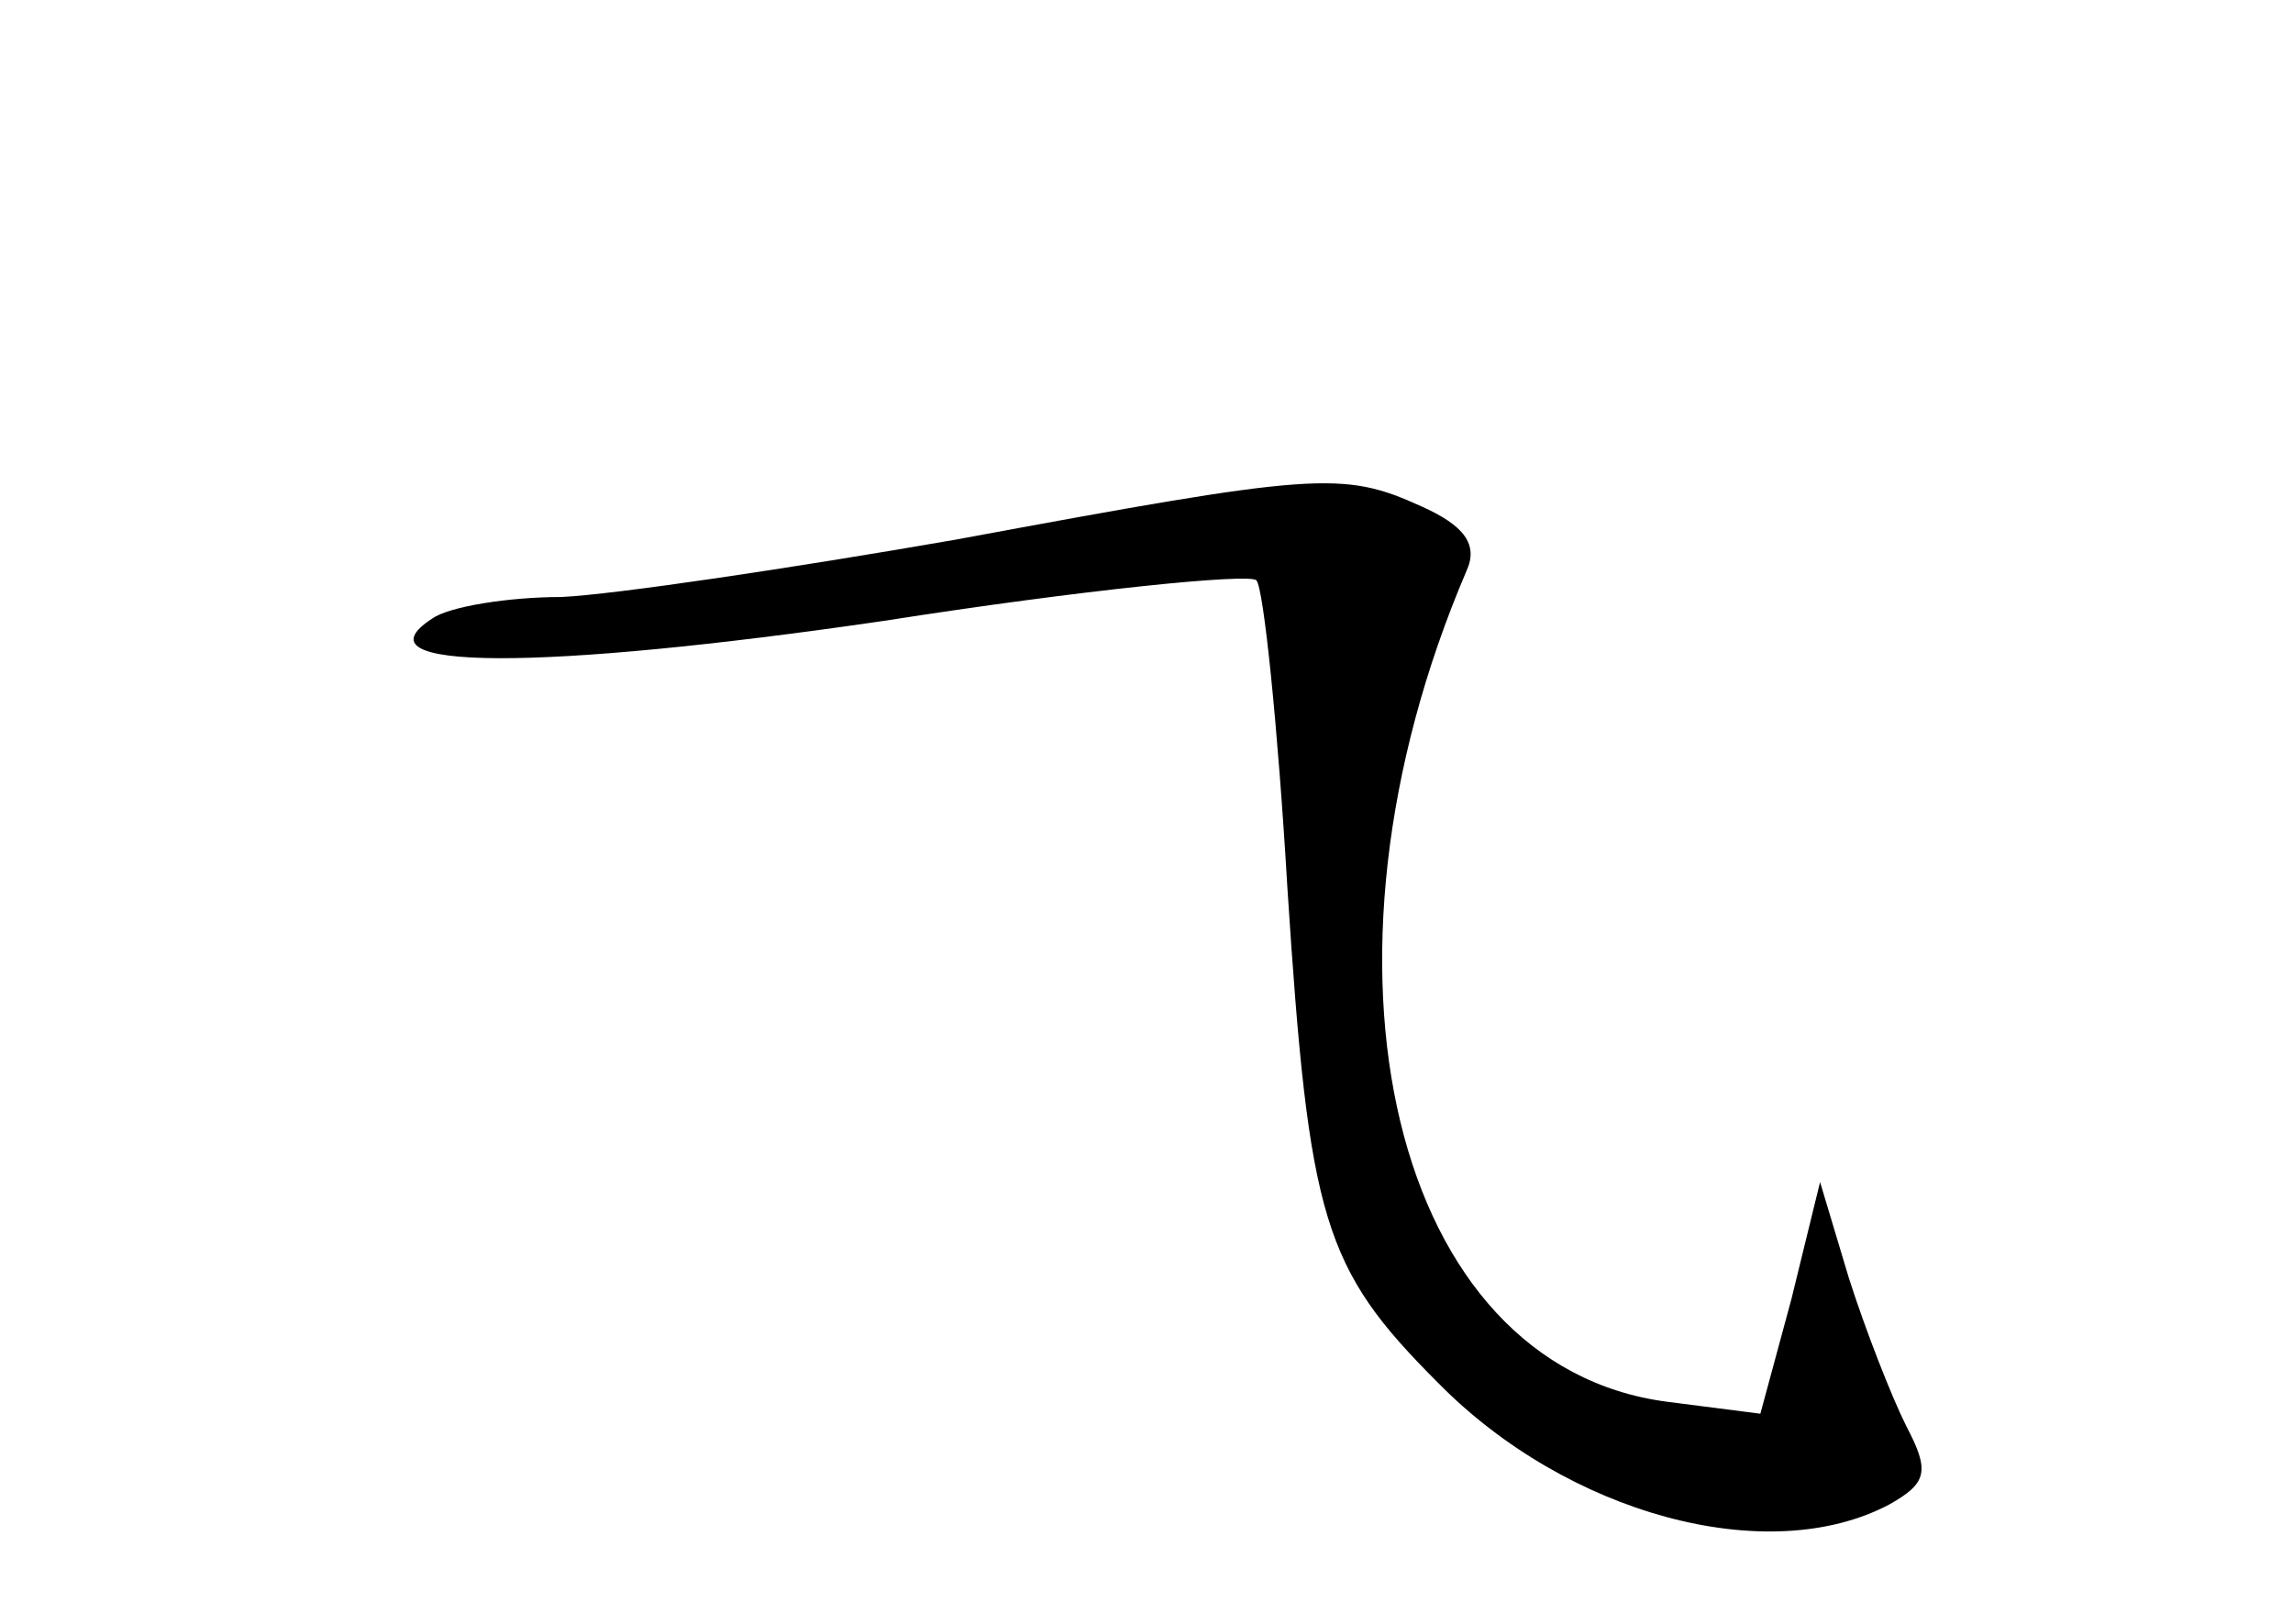 <?xml version="1.0" standalone="no"?>
<!DOCTYPE svg PUBLIC "-//W3C//DTD SVG 20010904//EN"
 "http://www.w3.org/TR/2001/REC-SVG-20010904/DTD/svg10.dtd">
<svg version="1.0" xmlns="http://www.w3.org/2000/svg"
 width="96pt" height="68pt" viewBox="0 0 96 68"
 preserveAspectRatio="xMidYMid meet">
<g transform="translate(0,68) scale(0.1,-0.1)"
fill="#000000" stroke="none">
<path d="M400 454 c-69 -12 -143 -23 -165 -24 -22 0 -47 -4 -54 -9 -34 -22 45
-22 189 -1 83 13 153 20 156 17 3 -3 9 -61 13 -129 9 -139 15 -159 63 -207 54
-55 138 -78 189 -51 16 9 17 14 7 33 -6 12 -17 40 -24 62 l-12 40 -12 -49 -13
-48 -39 5 c-115 15 -155 182 -84 348 5 11 -1 19 -19 27 -33 15 -44 14 -195
-14z"/>
</g>
</svg>
